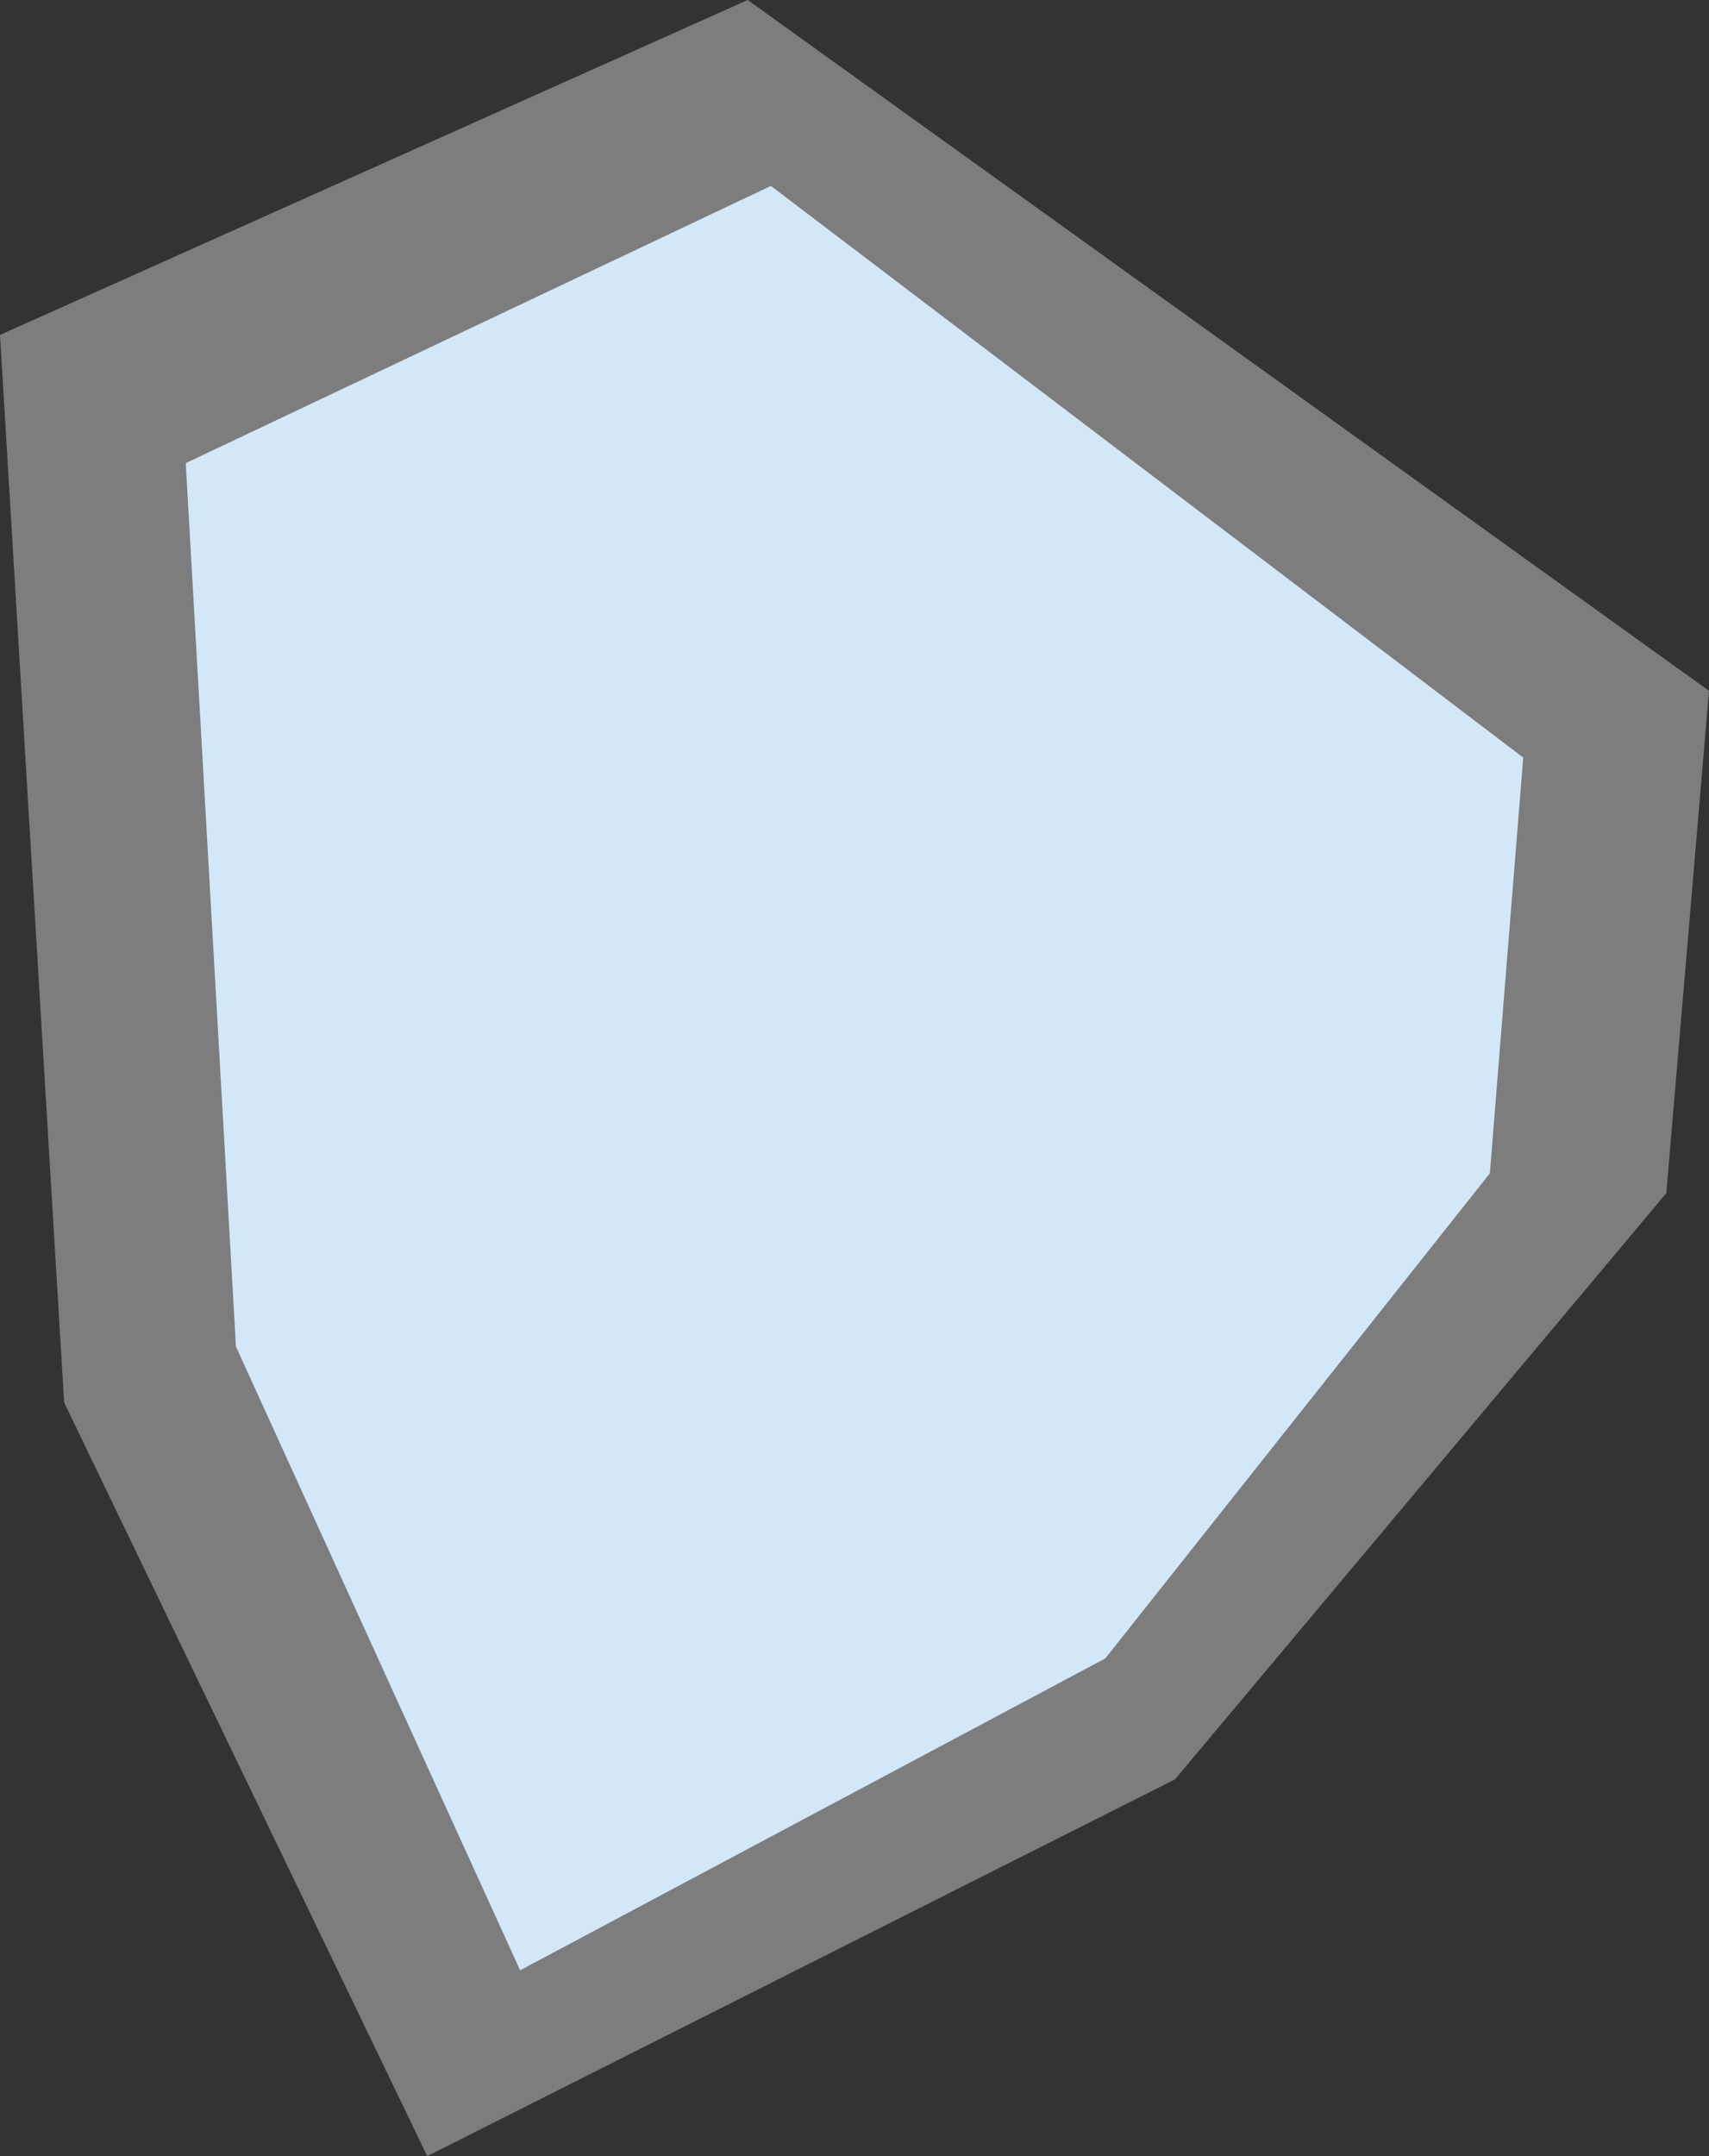 <?xml version="1.0" encoding="utf-8"?>
<!-- Generator: Adobe Illustrator 16.0.0, SVG Export Plug-In . SVG Version: 6.00 Build 0)  -->
<!DOCTYPE svg PUBLIC "-//W3C//DTD SVG 1.1//EN" "http://www.w3.org/Graphics/SVG/1.1/DTD/svg11.dtd">
<svg version="1.1" id="Layer_1" xmlns="http://www.w3.org/2000/svg" xmlns:xlink="http://www.w3.org/1999/xlink" x="0px" y="0px"
	 width="46px" height="58px" viewBox="19.893 26.19 46 58" enable-background="new 19.893 26.19 46 58" xml:space="preserve">
<rect x="19.893" y="26.19" width="46" height="58" fill="#333333" stroke="none"/>
<g>
	<path opacity="0.36" fill="#FFFFFF" enable-background="new    " d="M64.744,58.286l-13.226,15.77L31.393,84.19l-9.774-20.273
		L19.893,35.2l20.125-9.01l25.875,18.583L64.744,58.286z"/>
	<path fill="#D2E8F8" d="M59.994,57.753L49.643,70.802l-15.75,8.389l-7.649-16.777l-1.351-23.766l15.75-7.457l20.25,15.378
		L59.994,57.753z"/>
</g>
</svg>

